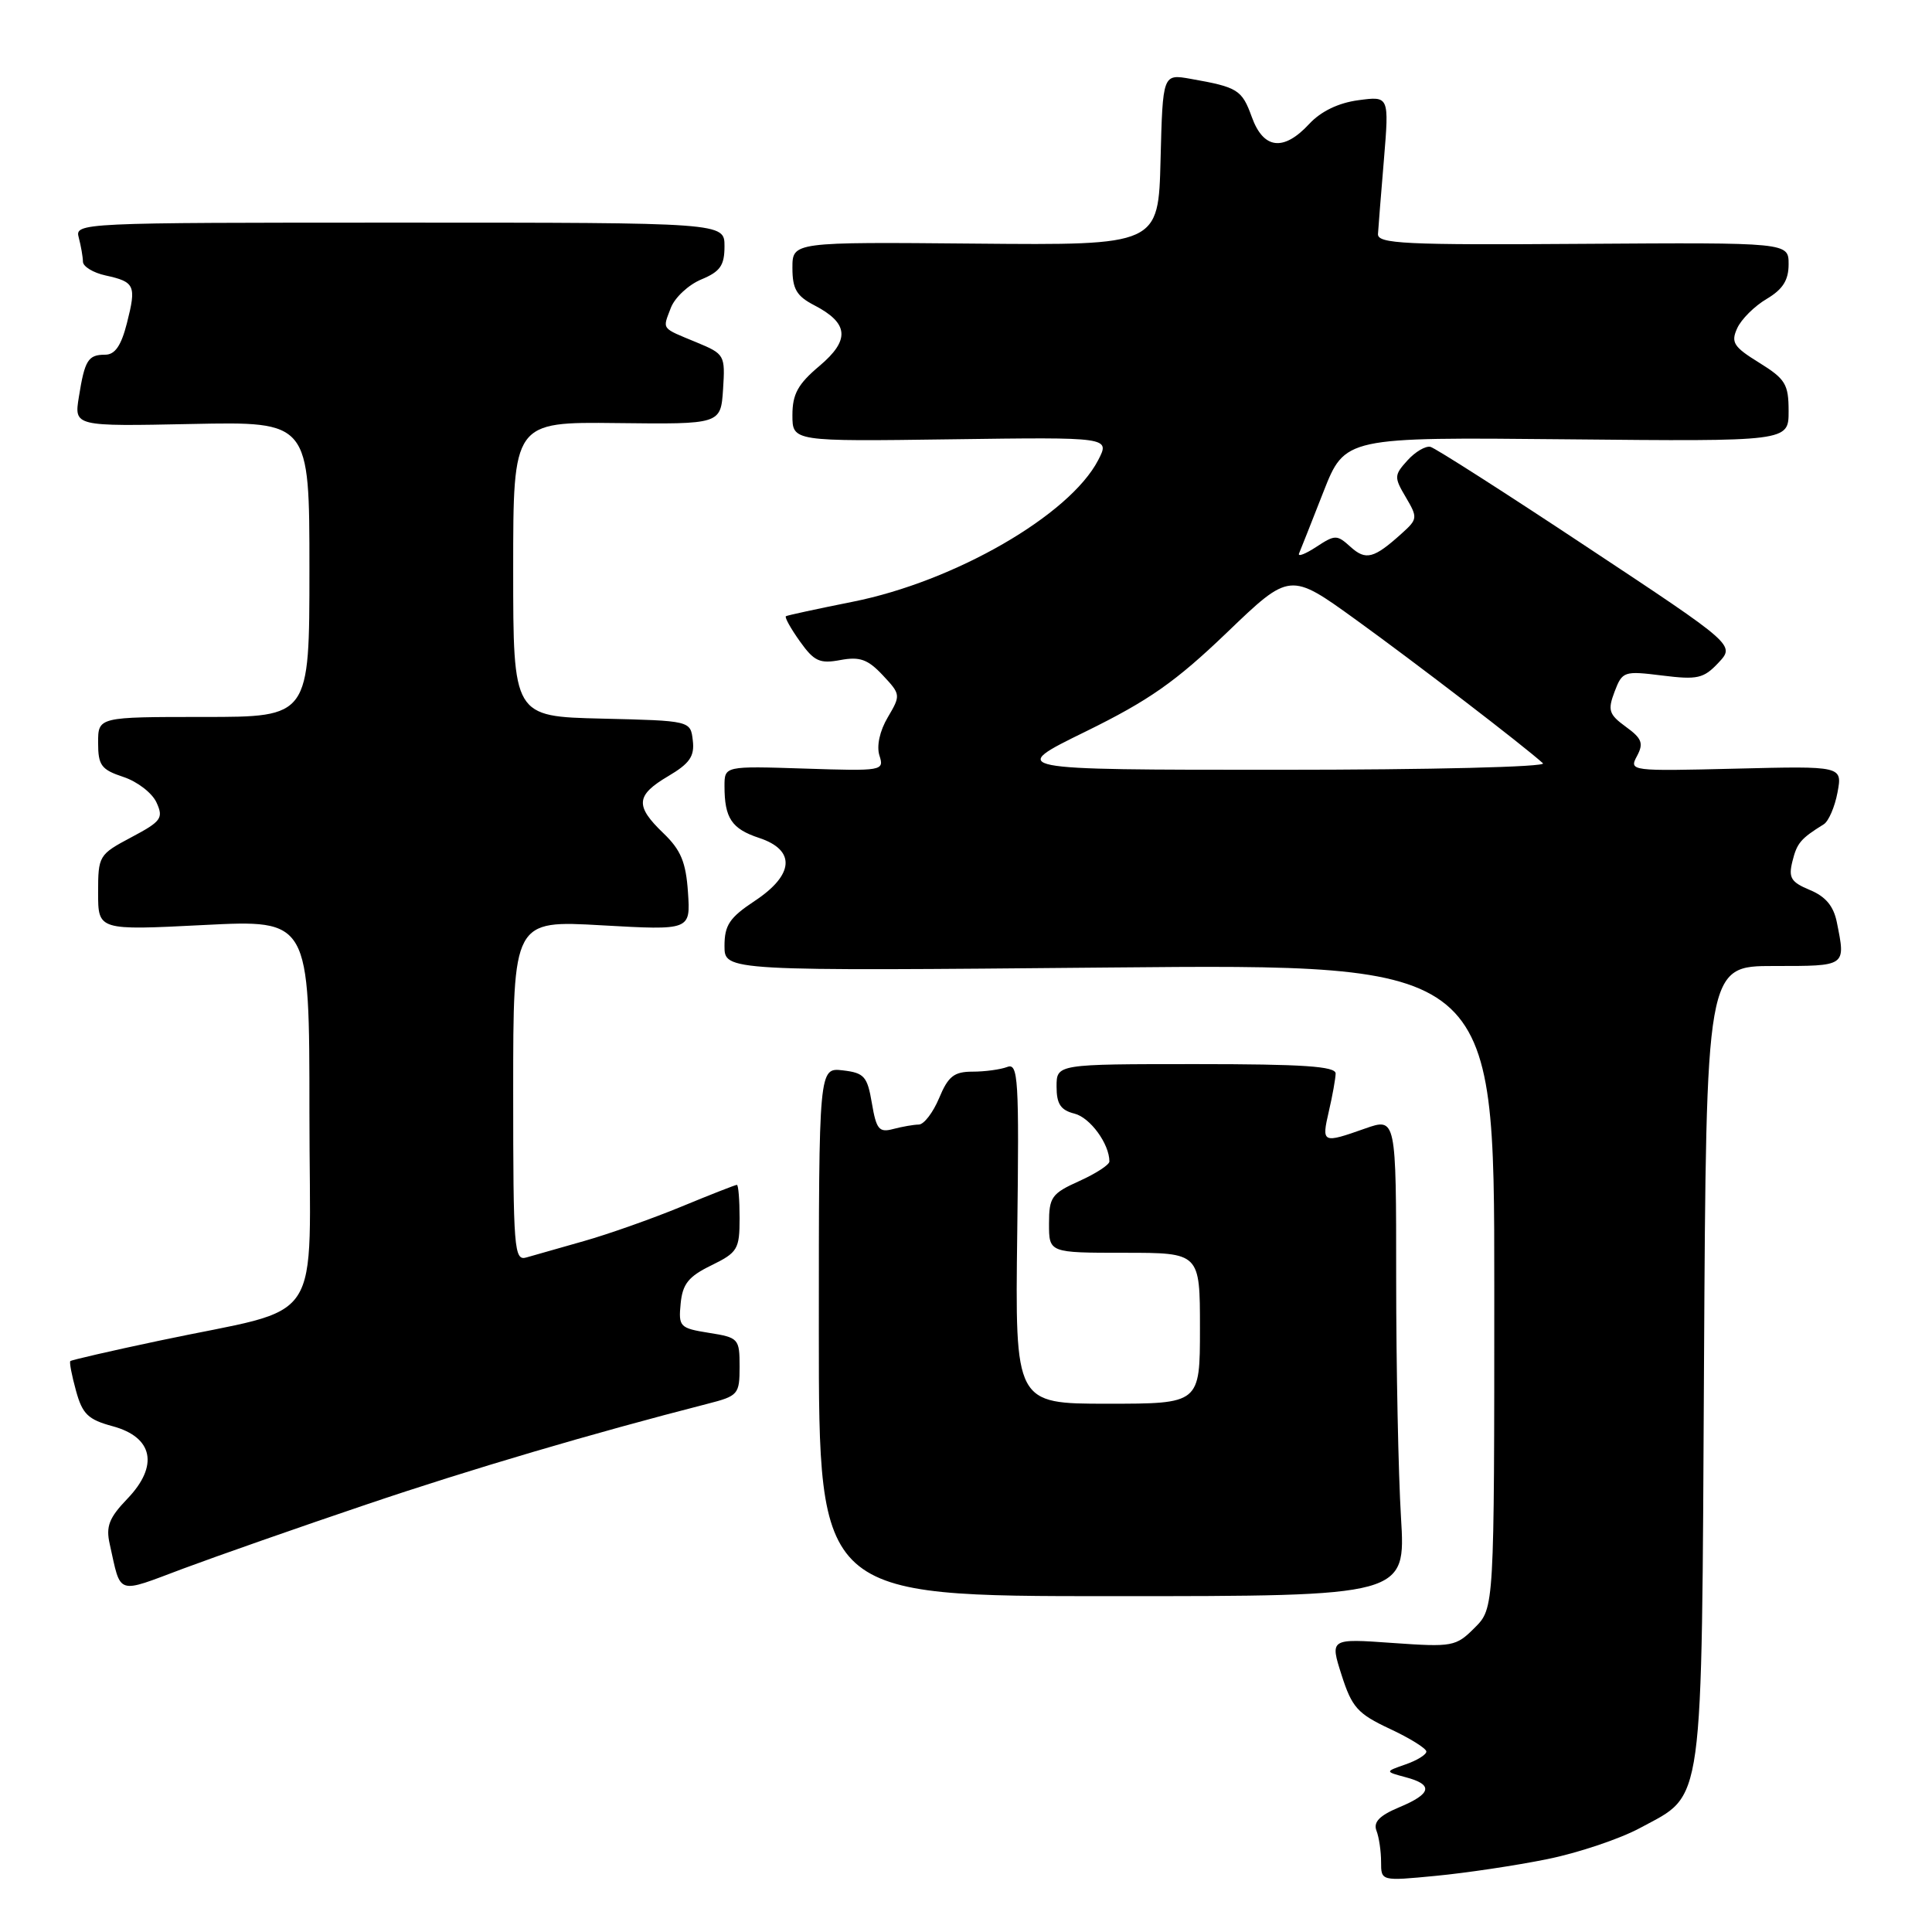<?xml version="1.0" encoding="UTF-8" standalone="no"?>
<!DOCTYPE svg PUBLIC "-//W3C//DTD SVG 1.1//EN" "http://www.w3.org/Graphics/SVG/1.1/DTD/svg11.dtd" >
<svg xmlns="http://www.w3.org/2000/svg" xmlns:xlink="http://www.w3.org/1999/xlink" version="1.1" viewBox="0 0 256 256">
 <g >
 <path fill="currentColor"
d=" M 205.00 246.35 C 209.12 245.52 214.67 243.65 217.33 242.21 C 225.87 237.59 225.46 240.53 225.79 180.75 C 226.08 128.00 226.08 128.00 235.04 128.00 C 244.71 128.00 244.57 128.10 243.39 122.20 C 242.96 120.06 241.90 118.79 239.82 117.93 C 237.30 116.88 236.96 116.31 237.51 114.11 C 238.11 111.70 238.60 111.12 241.66 109.22 C 242.30 108.82 243.12 106.92 243.48 105.00 C 244.13 101.50 244.13 101.50 229.98 101.85 C 216.04 102.19 215.84 102.17 216.91 100.18 C 217.81 98.49 217.57 97.85 215.43 96.30 C 213.18 94.66 213.01 94.11 213.94 91.65 C 214.97 88.95 215.18 88.88 220.25 89.51 C 224.92 90.09 225.74 89.91 227.70 87.82 C 229.91 85.47 229.91 85.47 210.30 72.49 C 199.52 65.34 190.18 59.37 189.54 59.21 C 188.90 59.06 187.53 59.86 186.50 61.00 C 184.72 62.96 184.71 63.24 186.28 65.89 C 187.87 68.59 187.85 68.79 185.72 70.70 C 182.04 74.02 180.98 74.29 178.96 72.47 C 177.15 70.83 176.91 70.83 174.41 72.47 C 172.96 73.42 171.93 73.81 172.13 73.34 C 172.34 72.86 173.78 69.20 175.35 65.20 C 178.21 57.92 178.21 57.92 207.60 58.21 C 237.00 58.50 237.00 58.50 237.00 54.49 C 237.00 50.90 236.58 50.22 233.10 48.06 C 229.70 45.96 229.33 45.37 230.19 43.49 C 230.73 42.30 232.48 40.56 234.09 39.61 C 236.23 38.34 237.00 37.13 237.00 35.01 C 237.00 32.13 237.00 32.13 209.75 32.31 C 186.08 32.48 182.51 32.30 182.59 31.00 C 182.64 30.18 182.99 25.73 183.38 21.11 C 184.07 12.73 184.07 12.73 179.98 13.28 C 177.36 13.63 175.03 14.75 173.49 16.41 C 170.08 20.10 167.41 19.78 165.87 15.50 C 164.56 11.89 164.02 11.55 157.78 10.45 C 154.07 9.79 154.07 9.79 153.78 21.15 C 153.50 32.50 153.50 32.50 129.25 32.28 C 105.00 32.06 105.00 32.06 105.00 35.50 C 105.00 38.29 105.55 39.23 107.88 40.44 C 112.48 42.82 112.67 45.05 108.57 48.50 C 105.73 50.89 105.00 52.22 105.00 55.00 C 105.00 58.50 105.00 58.50 126.04 58.21 C 147.09 57.92 147.09 57.92 145.52 60.96 C 141.75 68.25 126.50 77.05 112.97 79.74 C 108.31 80.67 104.34 81.53 104.14 81.65 C 103.94 81.78 104.77 83.27 105.98 84.97 C 107.87 87.63 108.62 87.97 111.35 87.46 C 113.92 86.98 114.99 87.36 116.96 89.46 C 119.35 92.01 119.37 92.11 117.64 95.04 C 116.57 96.84 116.13 98.85 116.53 100.11 C 117.18 102.14 116.95 102.18 106.60 101.84 C 96.00 101.50 96.00 101.50 96.00 104.17 C 96.00 108.41 96.95 109.83 100.59 111.03 C 105.47 112.64 105.24 115.92 100.00 119.38 C 96.67 121.59 96.00 122.58 96.00 125.35 C 96.00 128.67 96.00 128.67 147.00 128.20 C 198.00 127.73 198.00 127.73 198.00 170.41 C 198.00 213.09 198.00 213.09 195.40 215.69 C 192.91 218.18 192.48 218.26 184.51 217.70 C 176.22 217.11 176.22 217.11 177.77 221.96 C 179.14 226.24 179.89 227.08 184.16 229.08 C 186.82 230.32 189.00 231.68 189.00 232.09 C 189.00 232.50 187.76 233.27 186.25 233.79 C 183.50 234.75 183.50 234.75 186.25 235.49 C 189.97 236.47 189.71 237.68 185.39 239.48 C 182.79 240.57 181.95 241.43 182.39 242.58 C 182.73 243.45 183.00 245.31 183.00 246.71 C 183.00 249.26 183.00 249.26 190.25 248.56 C 194.24 248.18 200.88 247.19 205.00 246.35 Z  M 185.64 201.09 C 185.29 195.37 185.00 181.10 185.00 169.39 C 185.00 148.09 185.00 148.09 180.87 149.54 C 175.21 151.54 175.10 151.49 176.08 147.25 C 176.56 145.19 176.96 142.94 176.98 142.25 C 176.99 141.29 172.65 141.00 158.50 141.00 C 140.00 141.00 140.00 141.00 140.00 143.98 C 140.00 146.28 140.54 147.10 142.37 147.56 C 144.45 148.08 147.00 151.57 147.00 153.90 C 147.00 154.34 145.20 155.51 143.00 156.50 C 139.34 158.15 139.00 158.63 139.00 162.15 C 139.00 166.00 139.00 166.00 149.00 166.00 C 159.00 166.00 159.00 166.00 159.00 176.00 C 159.00 186.00 159.00 186.00 146.75 186.00 C 134.50 186.00 134.50 186.00 134.79 163.38 C 135.05 142.87 134.92 140.82 133.46 141.38 C 132.56 141.72 130.50 142.00 128.87 142.00 C 126.42 142.00 125.64 142.61 124.44 145.50 C 123.63 147.43 122.42 149.01 121.74 149.01 C 121.06 149.02 119.53 149.29 118.35 149.60 C 116.49 150.10 116.12 149.66 115.53 146.19 C 114.93 142.63 114.52 142.16 111.68 141.83 C 108.50 141.46 108.50 141.46 108.50 176.48 C 108.50 211.50 108.50 211.50 147.39 211.50 C 186.27 211.50 186.27 211.50 185.64 201.09 Z  M 48.50 199.37 C 62.35 194.68 78.47 189.93 93.75 186.01 C 97.82 184.97 98.00 184.76 98.00 181.09 C 98.00 177.38 97.87 177.23 93.94 176.61 C 90.07 175.99 89.89 175.80 90.19 172.73 C 90.44 170.13 91.23 169.14 94.25 167.67 C 97.74 165.96 98.00 165.53 98.00 161.42 C 98.00 158.99 97.84 157.00 97.64 157.00 C 97.44 157.00 94.12 158.30 90.25 159.90 C 86.39 161.49 80.59 163.54 77.37 164.45 C 74.14 165.37 70.71 166.34 69.75 166.62 C 68.12 167.10 68.00 165.59 68.00 144.54 C 68.00 121.94 68.00 121.94 79.75 122.61 C 91.50 123.27 91.50 123.27 91.16 118.24 C 90.89 114.24 90.22 112.63 87.91 110.41 C 84.12 106.78 84.24 105.38 88.55 102.84 C 91.39 101.16 92.05 100.21 91.80 98.12 C 91.50 95.50 91.50 95.50 79.75 95.22 C 68.00 94.94 68.00 94.94 68.00 75.42 C 68.00 55.90 68.00 55.90 81.75 56.06 C 95.50 56.22 95.50 56.22 95.81 51.58 C 96.10 47.05 96.02 46.91 92.31 45.37 C 87.53 43.39 87.78 43.72 88.89 40.79 C 89.41 39.43 91.22 37.74 92.92 37.03 C 95.43 35.99 96.00 35.18 96.00 32.63 C 96.00 29.50 96.00 29.50 52.95 29.50 C 10.39 29.50 9.90 29.52 10.44 31.50 C 10.73 32.60 10.98 34.03 10.99 34.67 C 10.99 35.31 12.34 36.14 13.99 36.50 C 17.87 37.35 18.09 37.82 16.82 42.81 C 16.06 45.80 15.24 47.00 13.94 47.00 C 11.67 47.00 11.23 47.71 10.45 52.60 C 9.82 56.50 9.82 56.50 25.41 56.18 C 41.00 55.86 41.00 55.86 41.00 75.43 C 41.00 95.00 41.00 95.00 27.00 95.00 C 13.00 95.00 13.00 95.00 13.00 98.42 C 13.00 101.42 13.42 101.98 16.35 102.95 C 18.20 103.56 20.17 105.08 20.74 106.34 C 21.69 108.41 21.37 108.84 17.39 110.95 C 13.10 113.23 13.00 113.39 13.00 118.28 C 13.00 123.28 13.00 123.28 27.00 122.57 C 41.00 121.86 41.00 121.86 41.00 147.39 C 41.00 176.59 43.43 172.90 21.04 177.66 C 14.74 178.99 9.46 180.21 9.32 180.35 C 9.17 180.49 9.51 182.26 10.07 184.28 C 10.92 187.38 11.67 188.10 14.92 188.98 C 20.30 190.43 21.07 194.23 16.87 198.60 C 14.45 201.12 14.01 202.26 14.54 204.60 C 16.07 211.46 15.31 211.21 24.30 207.84 C 28.81 206.16 39.70 202.34 48.50 199.37 Z  M 143.86 96.93 C 152.25 92.81 155.78 90.33 162.56 83.83 C 170.92 75.80 170.92 75.80 179.68 82.13 C 187.48 87.76 201.91 98.83 204.45 101.14 C 204.98 101.62 189.64 102.00 169.46 102.00 C 133.51 102.00 133.51 102.00 143.86 96.93 Z "/>
</g>
</svg>